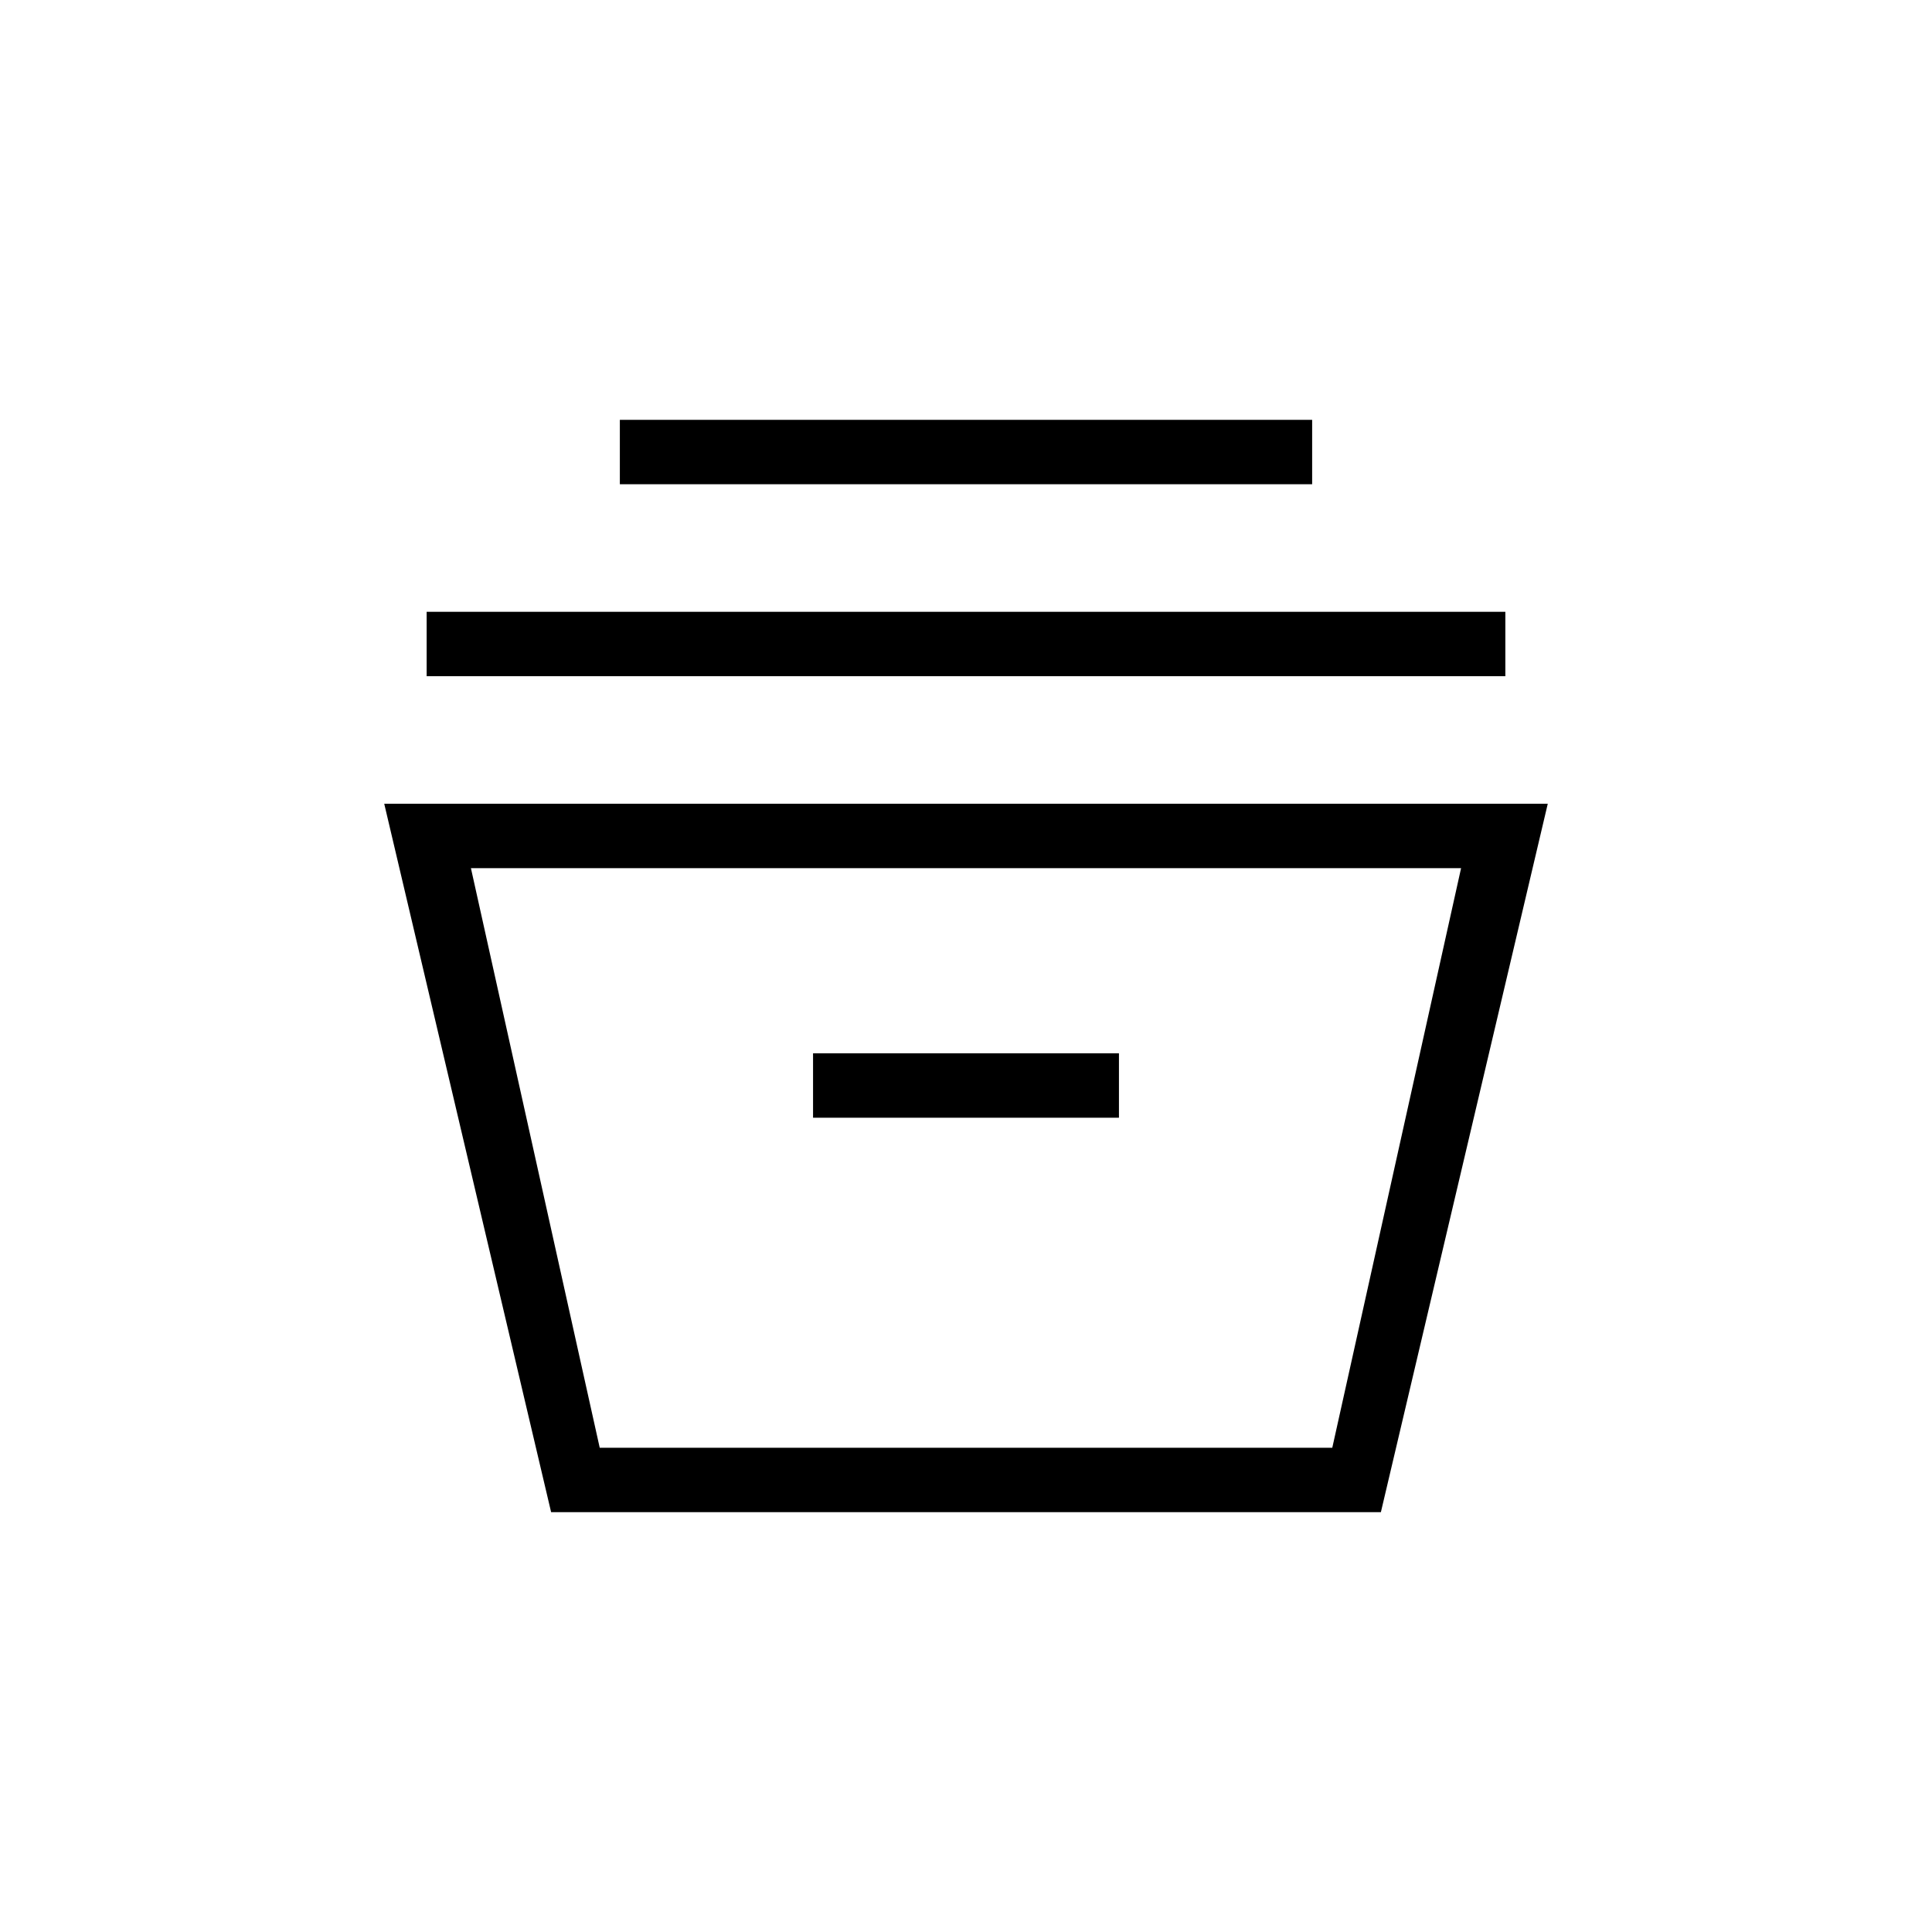 <svg xmlns="http://www.w3.org/2000/svg" height="20" viewBox="0 -960 960 960" width="20"><path d="m273.846-208.615-82.923-352h578.154l-82.923 352H273.846Zm24.154-32h364l64-288H234l64 288Zm106-164h152v-32H404v32ZM212-624v-32h536v32H212Zm96-95.385v-32h344v32H308Zm-10 478.77h364-364Z"/></svg>